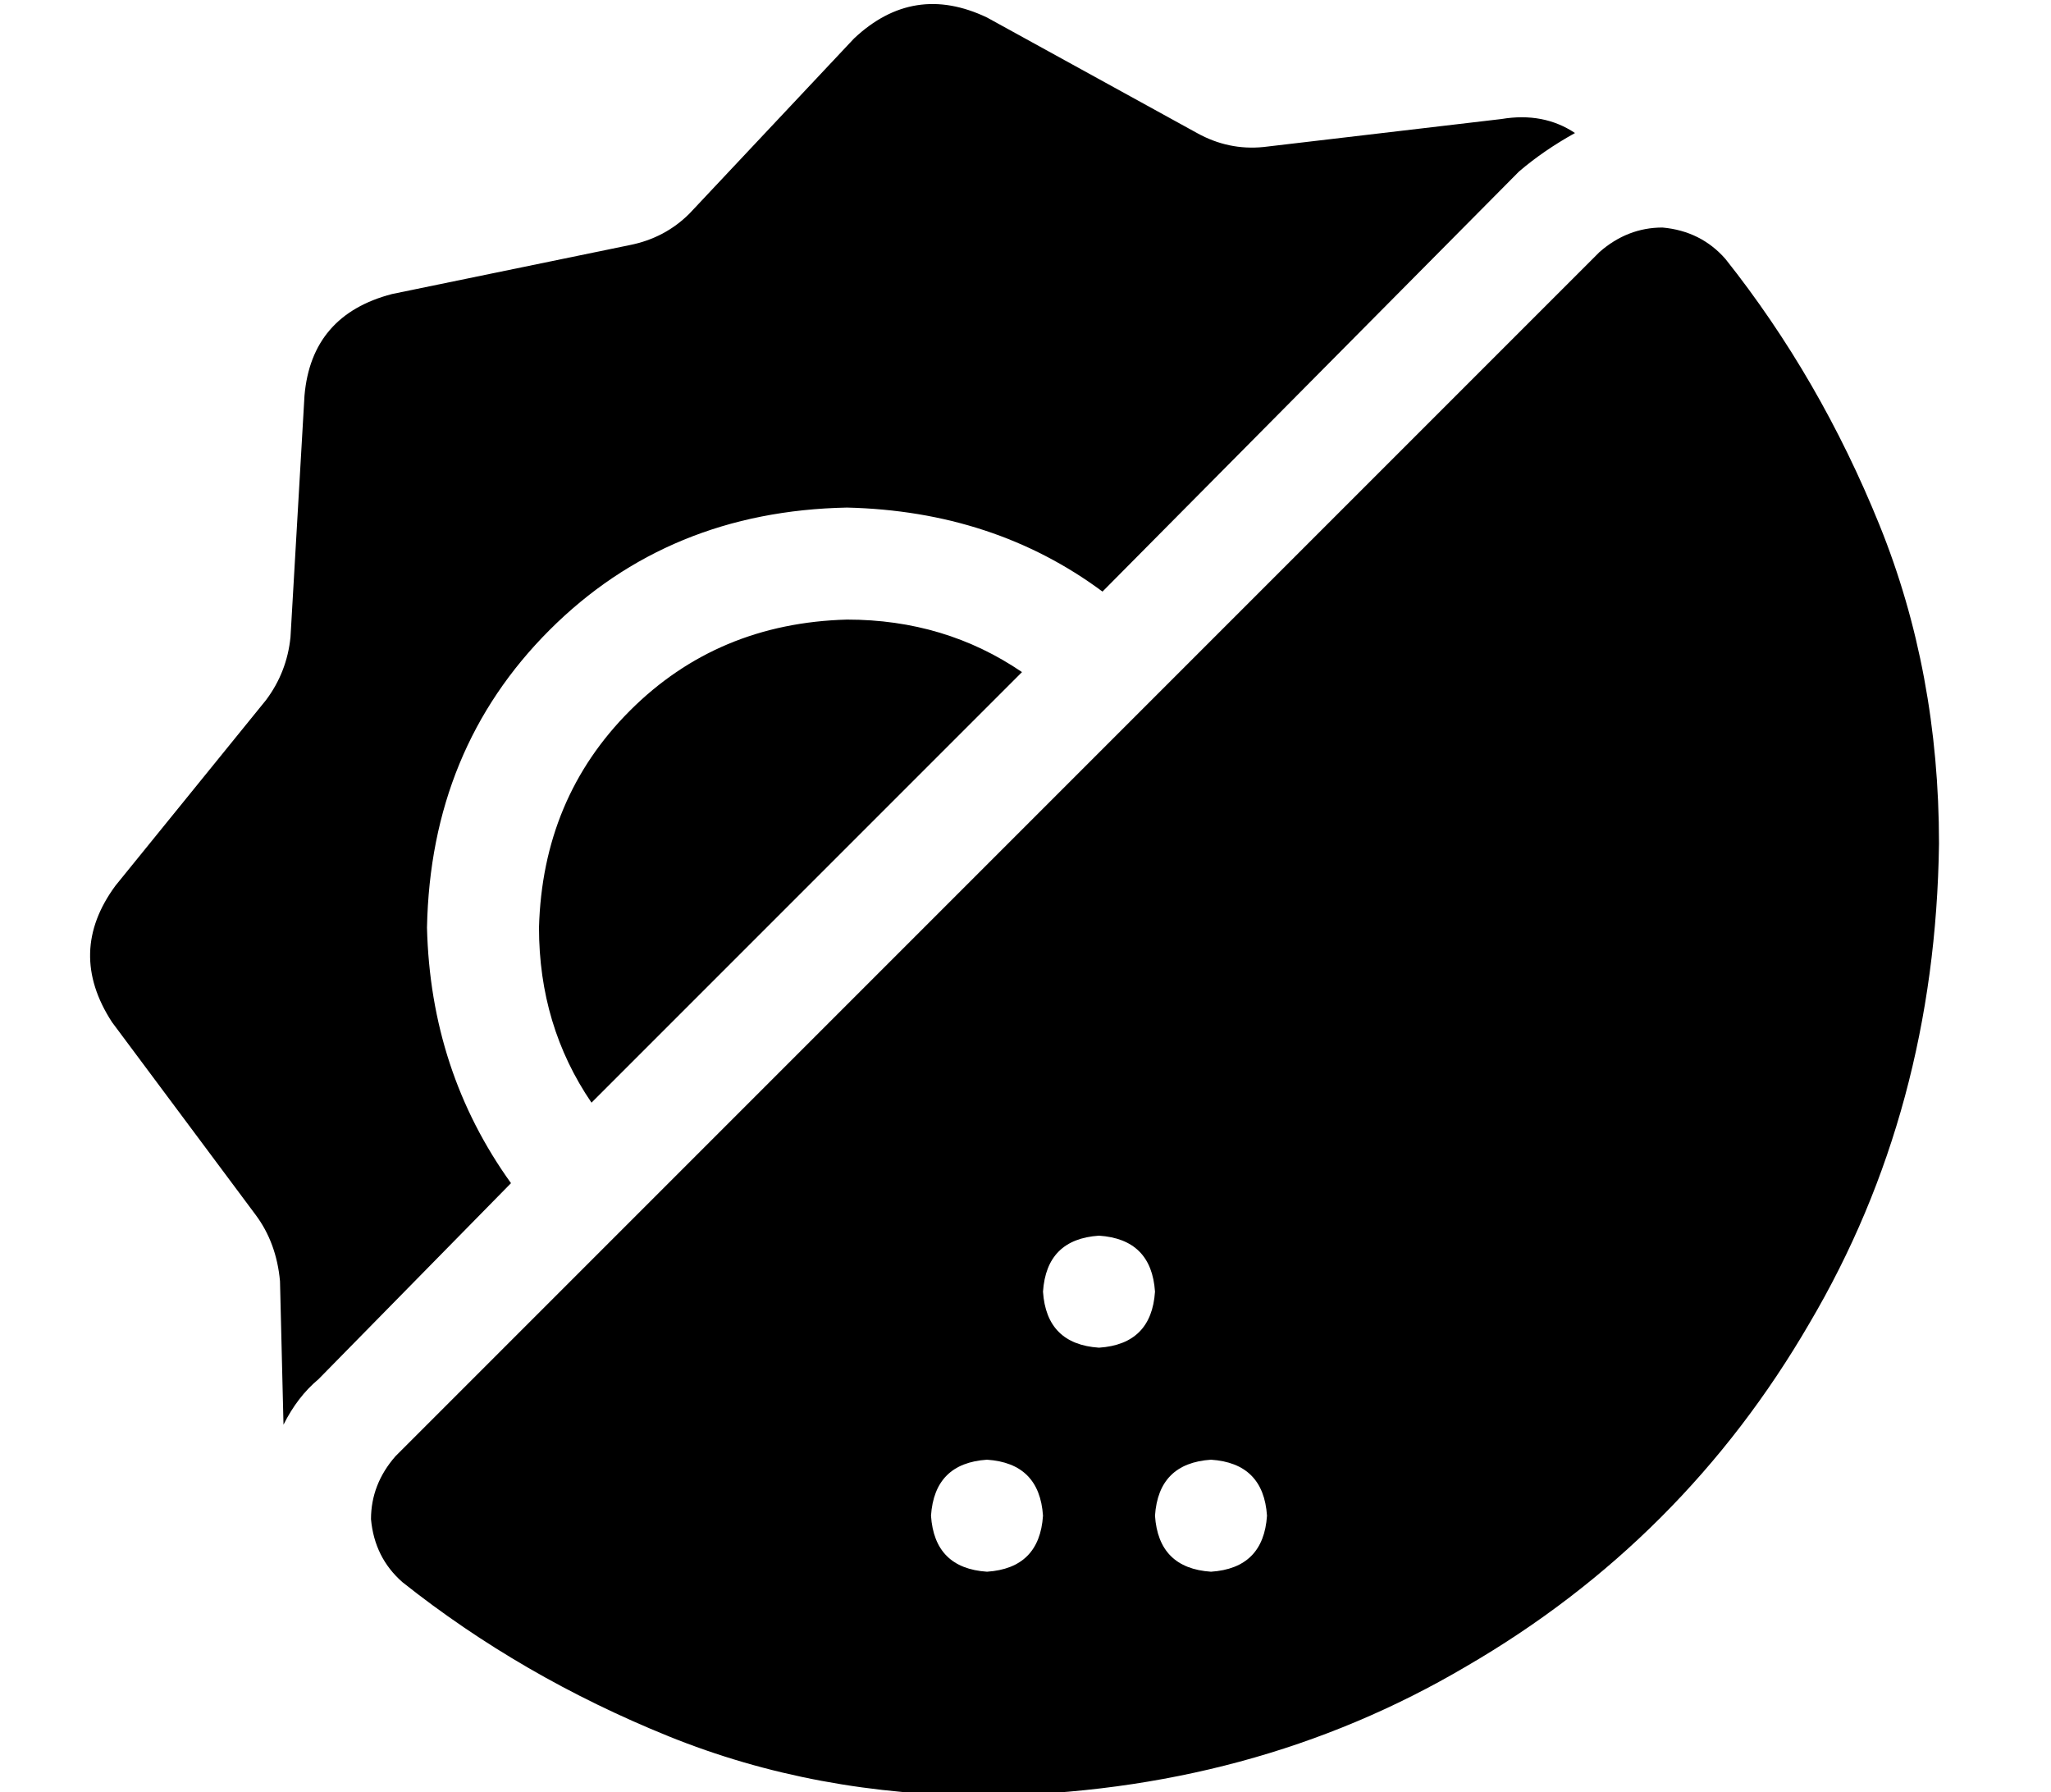 <?xml version="1.0" standalone="no"?>
<!DOCTYPE svg PUBLIC "-//W3C//DTD SVG 1.1//EN" "http://www.w3.org/Graphics/SVG/1.1/DTD/svg11.dtd" >
<svg xmlns="http://www.w3.org/2000/svg" xmlns:xlink="http://www.w3.org/1999/xlink" version="1.1" viewBox="-10 -40 586 512">
   <path fill="currentColor"
d="M272 -35q-21 -10 -38 6l-47 50v0q-7 7 -17 9l-68 14v0q-23 6 -25 29l-4 69v0q-1 10 -7 18l-43 53v0q-14 19 -1 39l41 55v0q6 8 7 19l1 41v0q4 -8 10 -13l55 -56v0q-23 -32 -24 -73q1 -51 35 -85t85 -35q42 1 73 24l119 -120v0q7 -6 16 -11q-9 -6 -21 -4l-68 8v0
q-10 1 -19 -4l-60 -33v0zM159 275l123 -123l-123 123l123 -123q-22 -15 -50 -15q-37 1 -62 26t-26 62q0 28 15 50v0zM483 34q-7 -8 -18 -9q-10 0 -18 7l-43 43v0l-43 43v0l-86 86v0l-86 86v0l-86 86v0q-7 8 -7 18q1 11 9 18q34 27 76 44t91 17q76 -1 137 -37q62 -36 98 -98
q36 -61 37 -137q0 -49 -17 -91t-44 -76v0zM256 393q1 -15 16 -16q15 1 16 16q-1 15 -16 16q-15 -1 -16 -16v0zM336 377q15 1 16 16q-1 15 -16 16q-15 -1 -16 -16q1 -15 16 -16v0zM288 329q1 -15 16 -16q15 1 16 16q-1 15 -16 16q-15 -1 -16 -16v0z" />
</svg>
